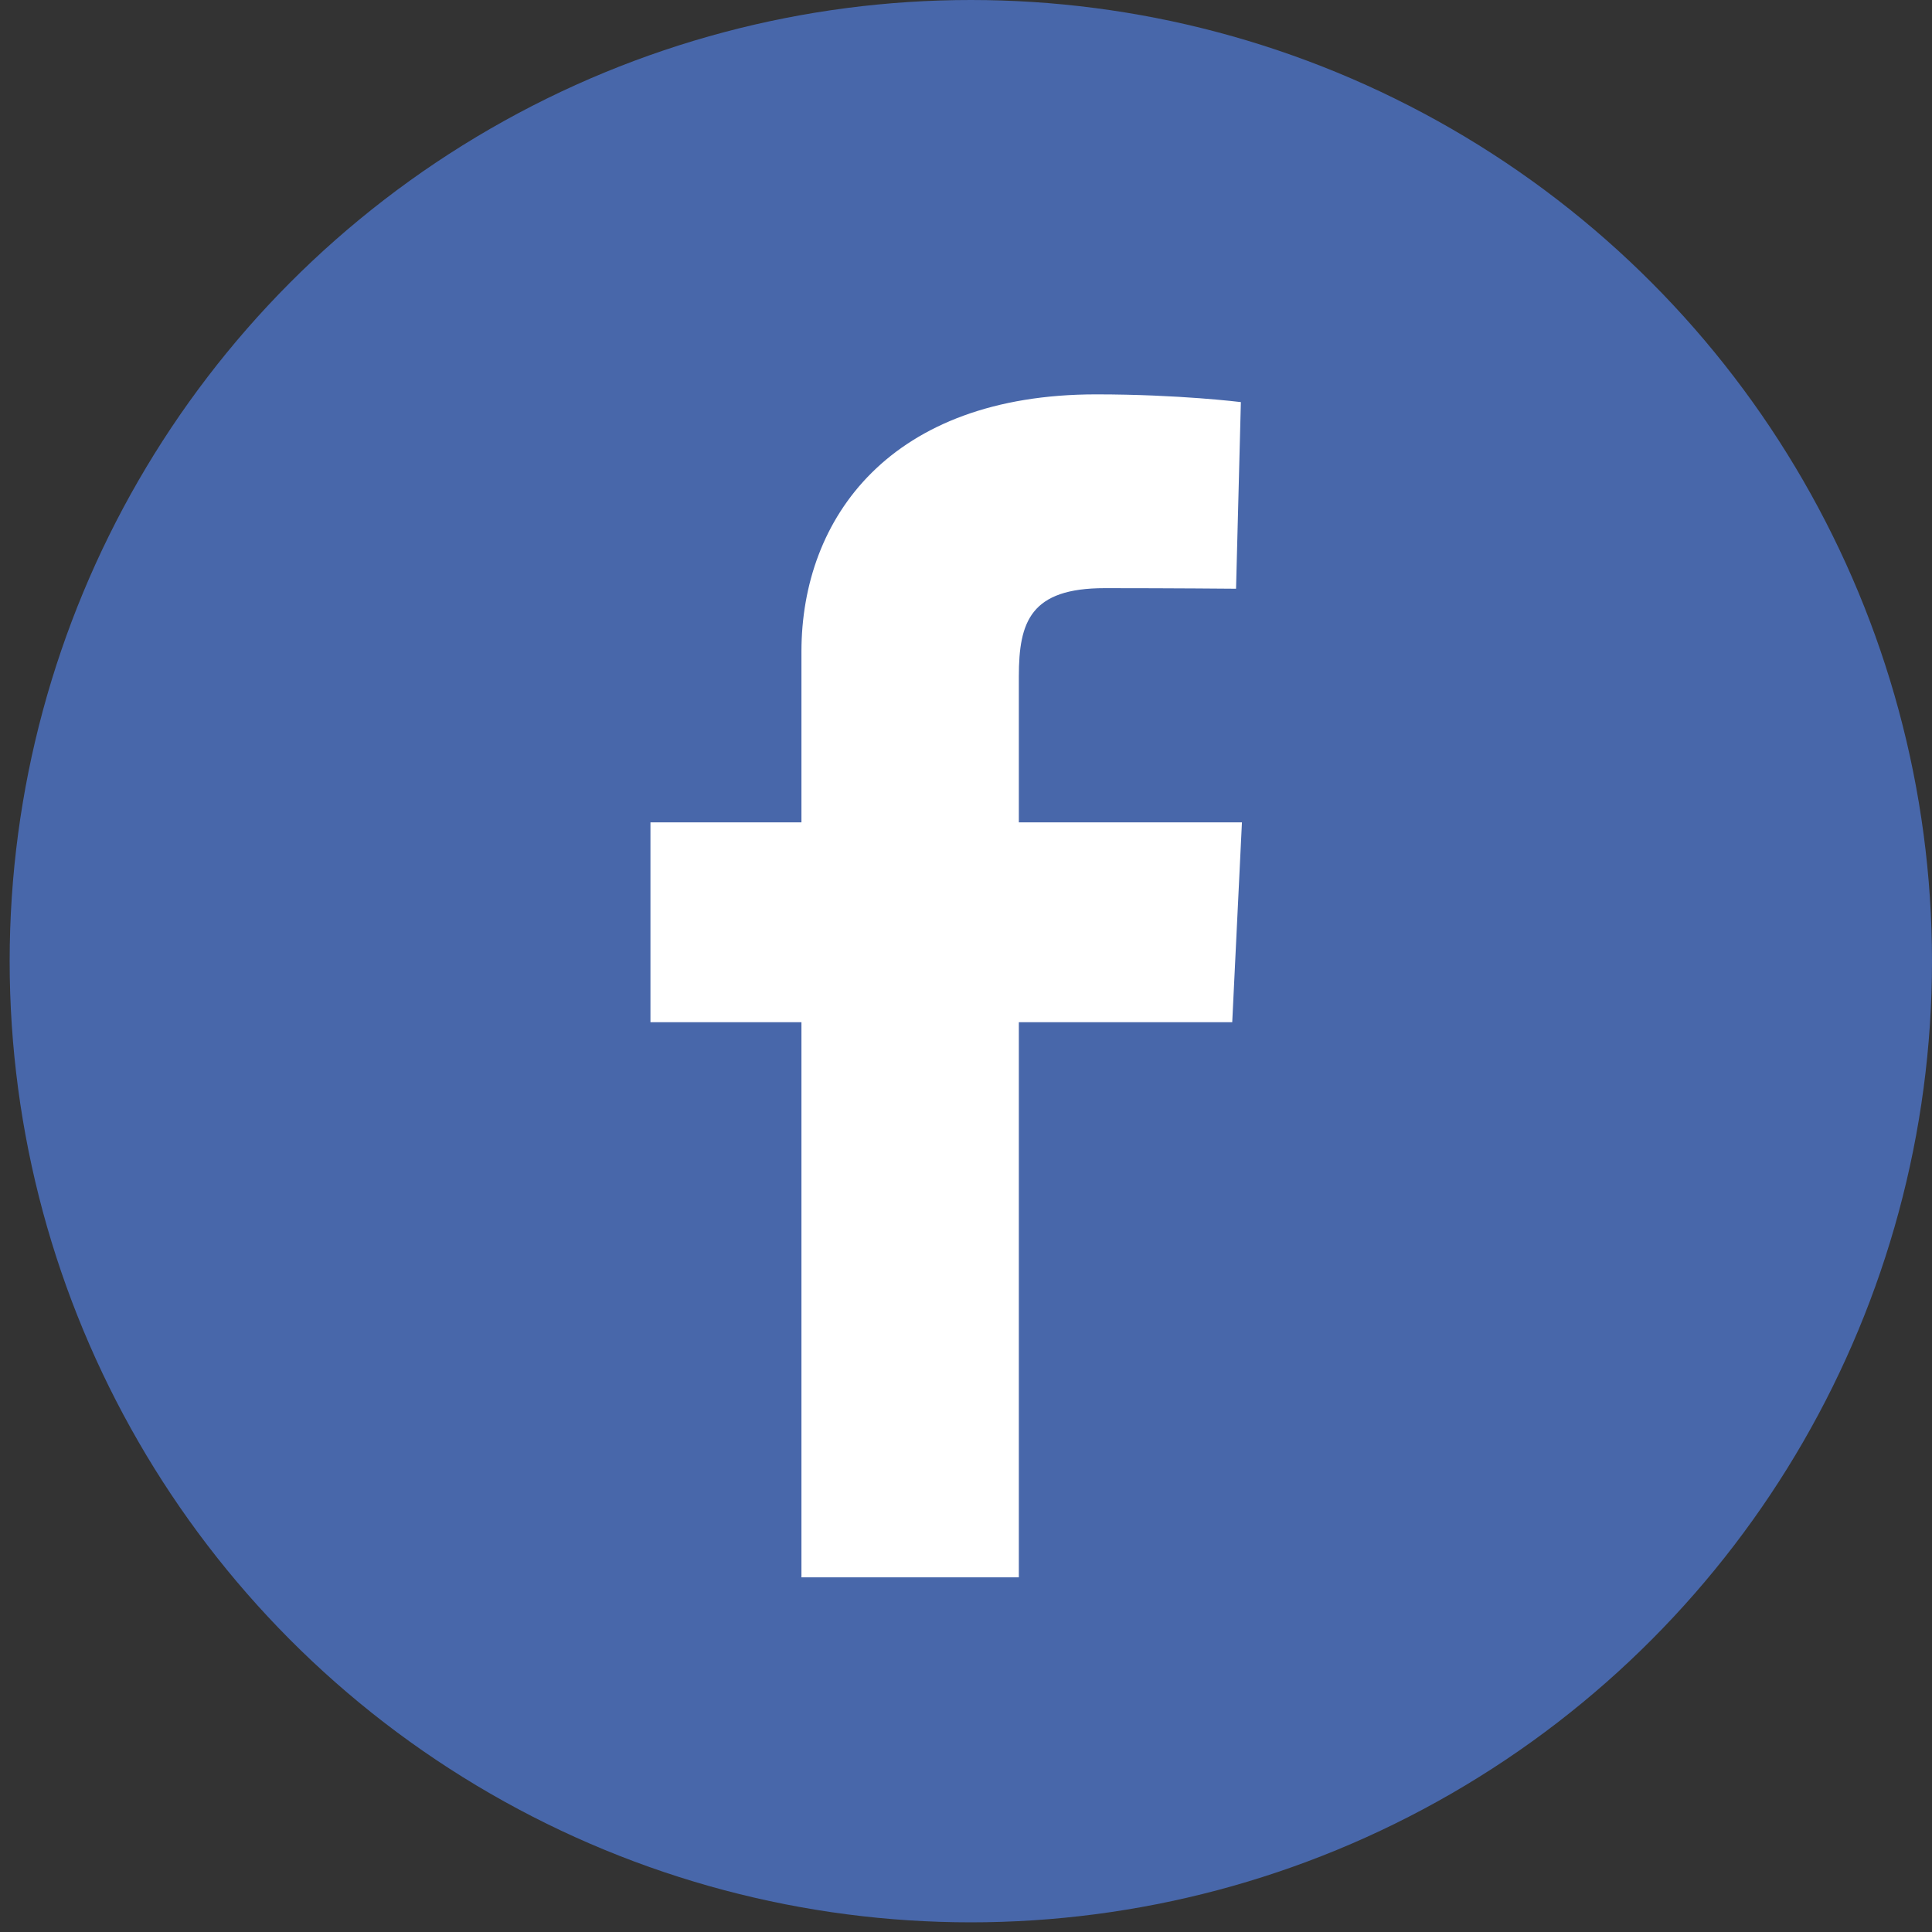 <svg width="40" height="40" fill="none" xmlns="http://www.w3.org/2000/svg"><rect width="100%" height="100%" fill="#333333" stroke="none"/><circle cx="20.1" cy="19.9" r="19.9" fill="#4867AA"/><g clip-path="url(#clip0_102_11)"><path d="M16.593 32.657V21.164h-3.126v-4.138h3.126v-3.534c0-2.777 1.847-5.327 6.102-5.327 1.722 0 2.996.16 2.996.16l-.1 3.864s-1.3-.012-2.717-.012c-1.534 0-1.78.687-1.78 1.828v3.021h4.619l-.201 4.138h-4.418v11.493h-4.501z" fill="#fff"/></g><defs><clipPath id="clip0_102_11"><path fill="#fff" transform="translate(13.467 8.165)" d="M0 0h12.246v24.492H0z"/></clipPath></defs></svg>